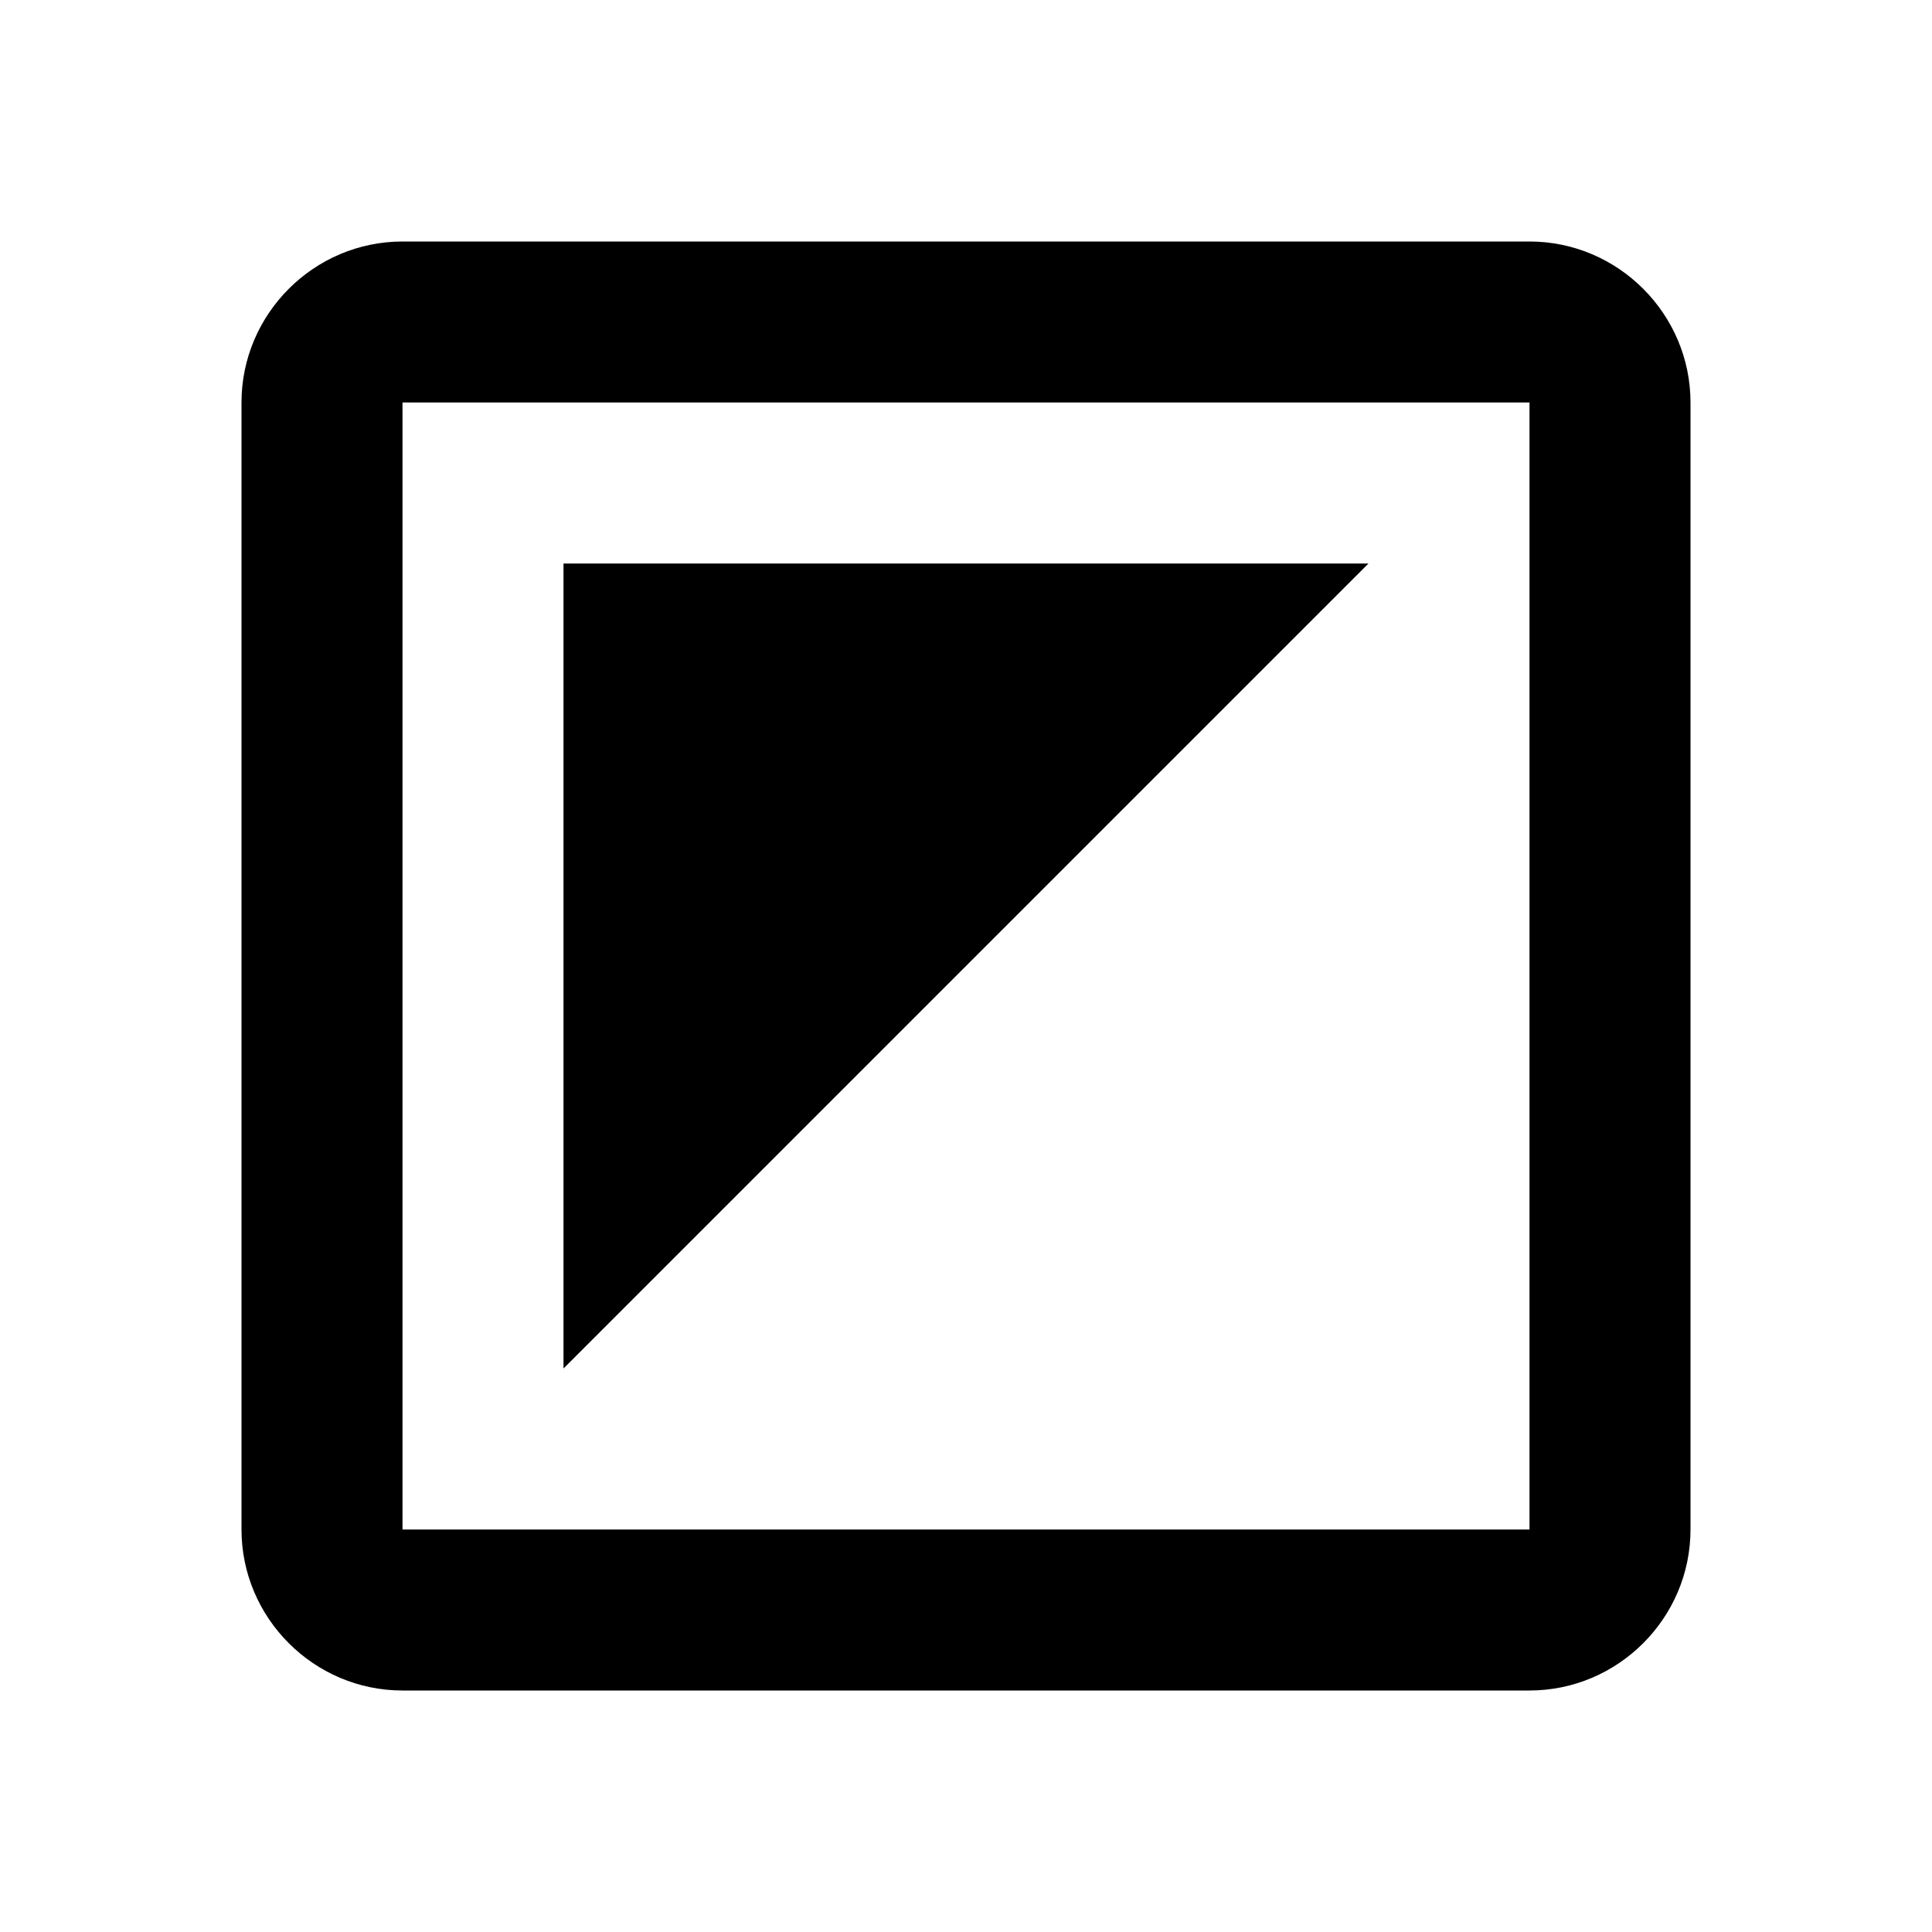 <svg xmlns="http://www.w3.org/2000/svg" viewBox="0 0 24 24" fill="currentColor">
  <path d="M19 3H5C3.9 3 3 3.9 3 5V19C3 20.1 3.9 21 5 21H19C20.1 21 21 20.1 21 19V5C21 3.9 20.1 3 19 3M19 19H5V5H19V19M7 17V7H17"/>
</svg>